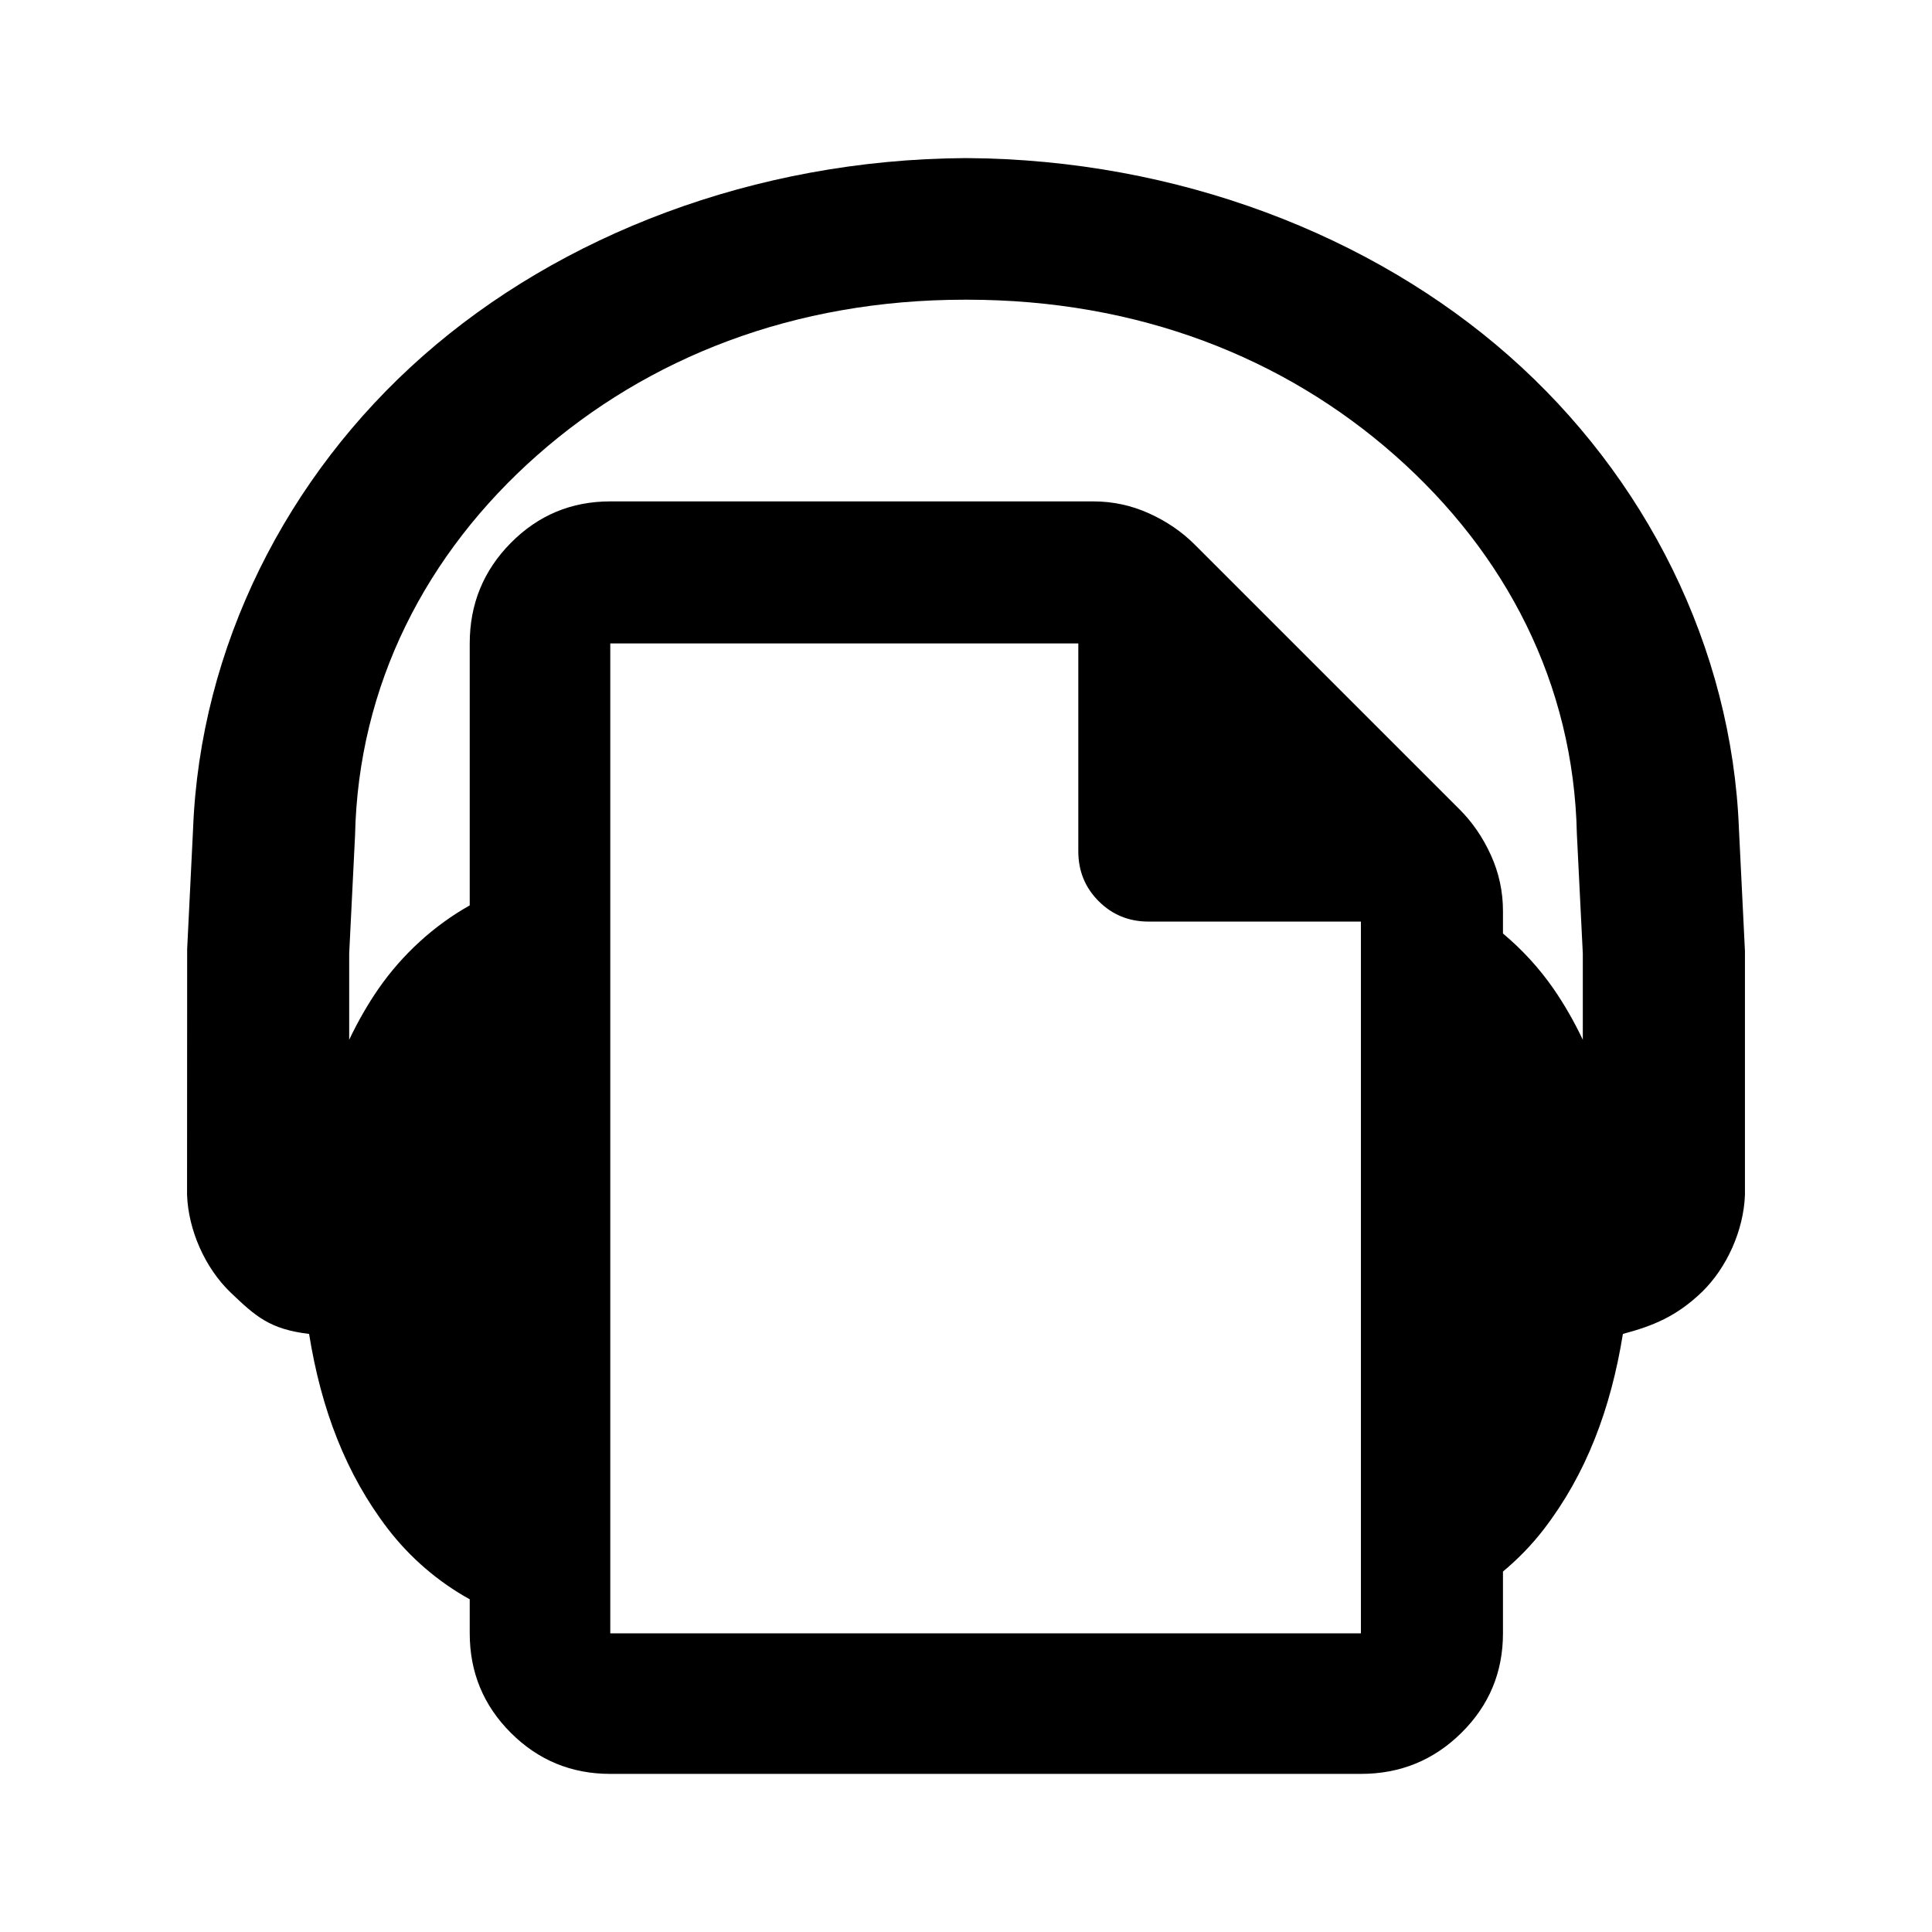 <?xml version="1.0" encoding="utf-8"?>
<svg xmlns="http://www.w3.org/2000/svg" height="48" viewBox="0 -960 960 960" width="48">
  <path fill="rgb(0, 0, 0)" d="M 303.246 -78.564 C 283.904 -78.564 267.428 -85.372 253.82 -98.977 C 240.208 -112.58 233.404 -129.06 233.404 -148.41 L 233.404 -165.32 C 217.902 -173.88 203.843 -185.87 192.799 -200.25 C 171.955 -227.41 159.602 -259.65 153.585 -297.18 C 134.025 -299.51 126.994 -305.9 114.472 -317.87 C 101.949 -329.94 93.596 -348.66 92.947 -366.24 L 92.997 -488.36 L 95.924 -547.87 C 99.379 -638.49 142.386 -723.44 210.221 -783.19 C 278.074 -843.03 374.816 -880.78 479.51 -881.44 L 480.491 -881.44 C 585.186 -880.78 681.927 -843.03 749.78 -783.19 C 817.615 -723.44 860.625 -638.49 864.077 -547.87 L 867.054 -487.42 L 867.054 -366.24 C 866.407 -348.66 858.053 -329.94 845.531 -317.87 C 833.008 -305.9 821.469 -301.19 806.407 -297.18 C 800.35 -259.65 788.046 -227.41 767.203 -200.25 C 761.211 -192.45 754.332 -185.36 746.817 -179.12 L 746.817 -148.41 C 746.817 -129.06 739.938 -112.58 726.182 -98.977 C 712.429 -85.372 695.778 -78.564 676.232 -78.564 L 303.246 -78.564 Z M 233.404 -640.27 C 233.404 -659.82 240.208 -676.46 253.82 -690.23 C 267.428 -703.98 283.904 -710.86 303.246 -710.86 L 543.234 -710.86 C 552.925 -710.86 562.157 -708.88 570.934 -704.91 C 579.71 -700.96 587.318 -695.75 593.758 -689.29 L 725.269 -557.8 C 731.71 -551.36 736.91 -543.74 740.872 -534.97 C 744.835 -526.19 746.817 -516.98 746.817 -507.28 L 746.817 -496.14 C 756.266 -488.25 764.79 -478.99 771.936 -468.69 C 777.262 -460.98 782.137 -452.5 786.49 -443.35 L 786.49 -486.19 L 783.537 -545.62 C 781.963 -620.34 748.29 -685.03 693.117 -733.75 C 637.98 -782.4 565.518 -811.08 480.491 -811.08 C 480.325 -811.08 480.167 -811.08 480.001 -811.08 C 479.833 -811.08 479.677 -811.08 479.51 -811.08 C 394.486 -811.08 322.022 -782.4 266.885 -733.75 C 211.711 -685.03 177.997 -619.6 176.425 -544.9 L 173.511 -486.19 L 173.511 -443.35 C 177.864 -452.5 182.74 -460.98 188.066 -468.69 C 200.025 -485.93 215.841 -500.25 233.404 -510.11 L 233.404 -640.27 Z M 535.806 -536.99 L 535.806 -640.27 L 303.246 -640.27 L 303.246 -148.41 L 676.232 -148.41 L 676.232 -502.07 L 570.725 -502.07 C 560.943 -502.07 552.679 -505.45 545.93 -512.2 C 539.18 -518.95 535.806 -527.21 535.806 -536.99 Z"/>
</svg>